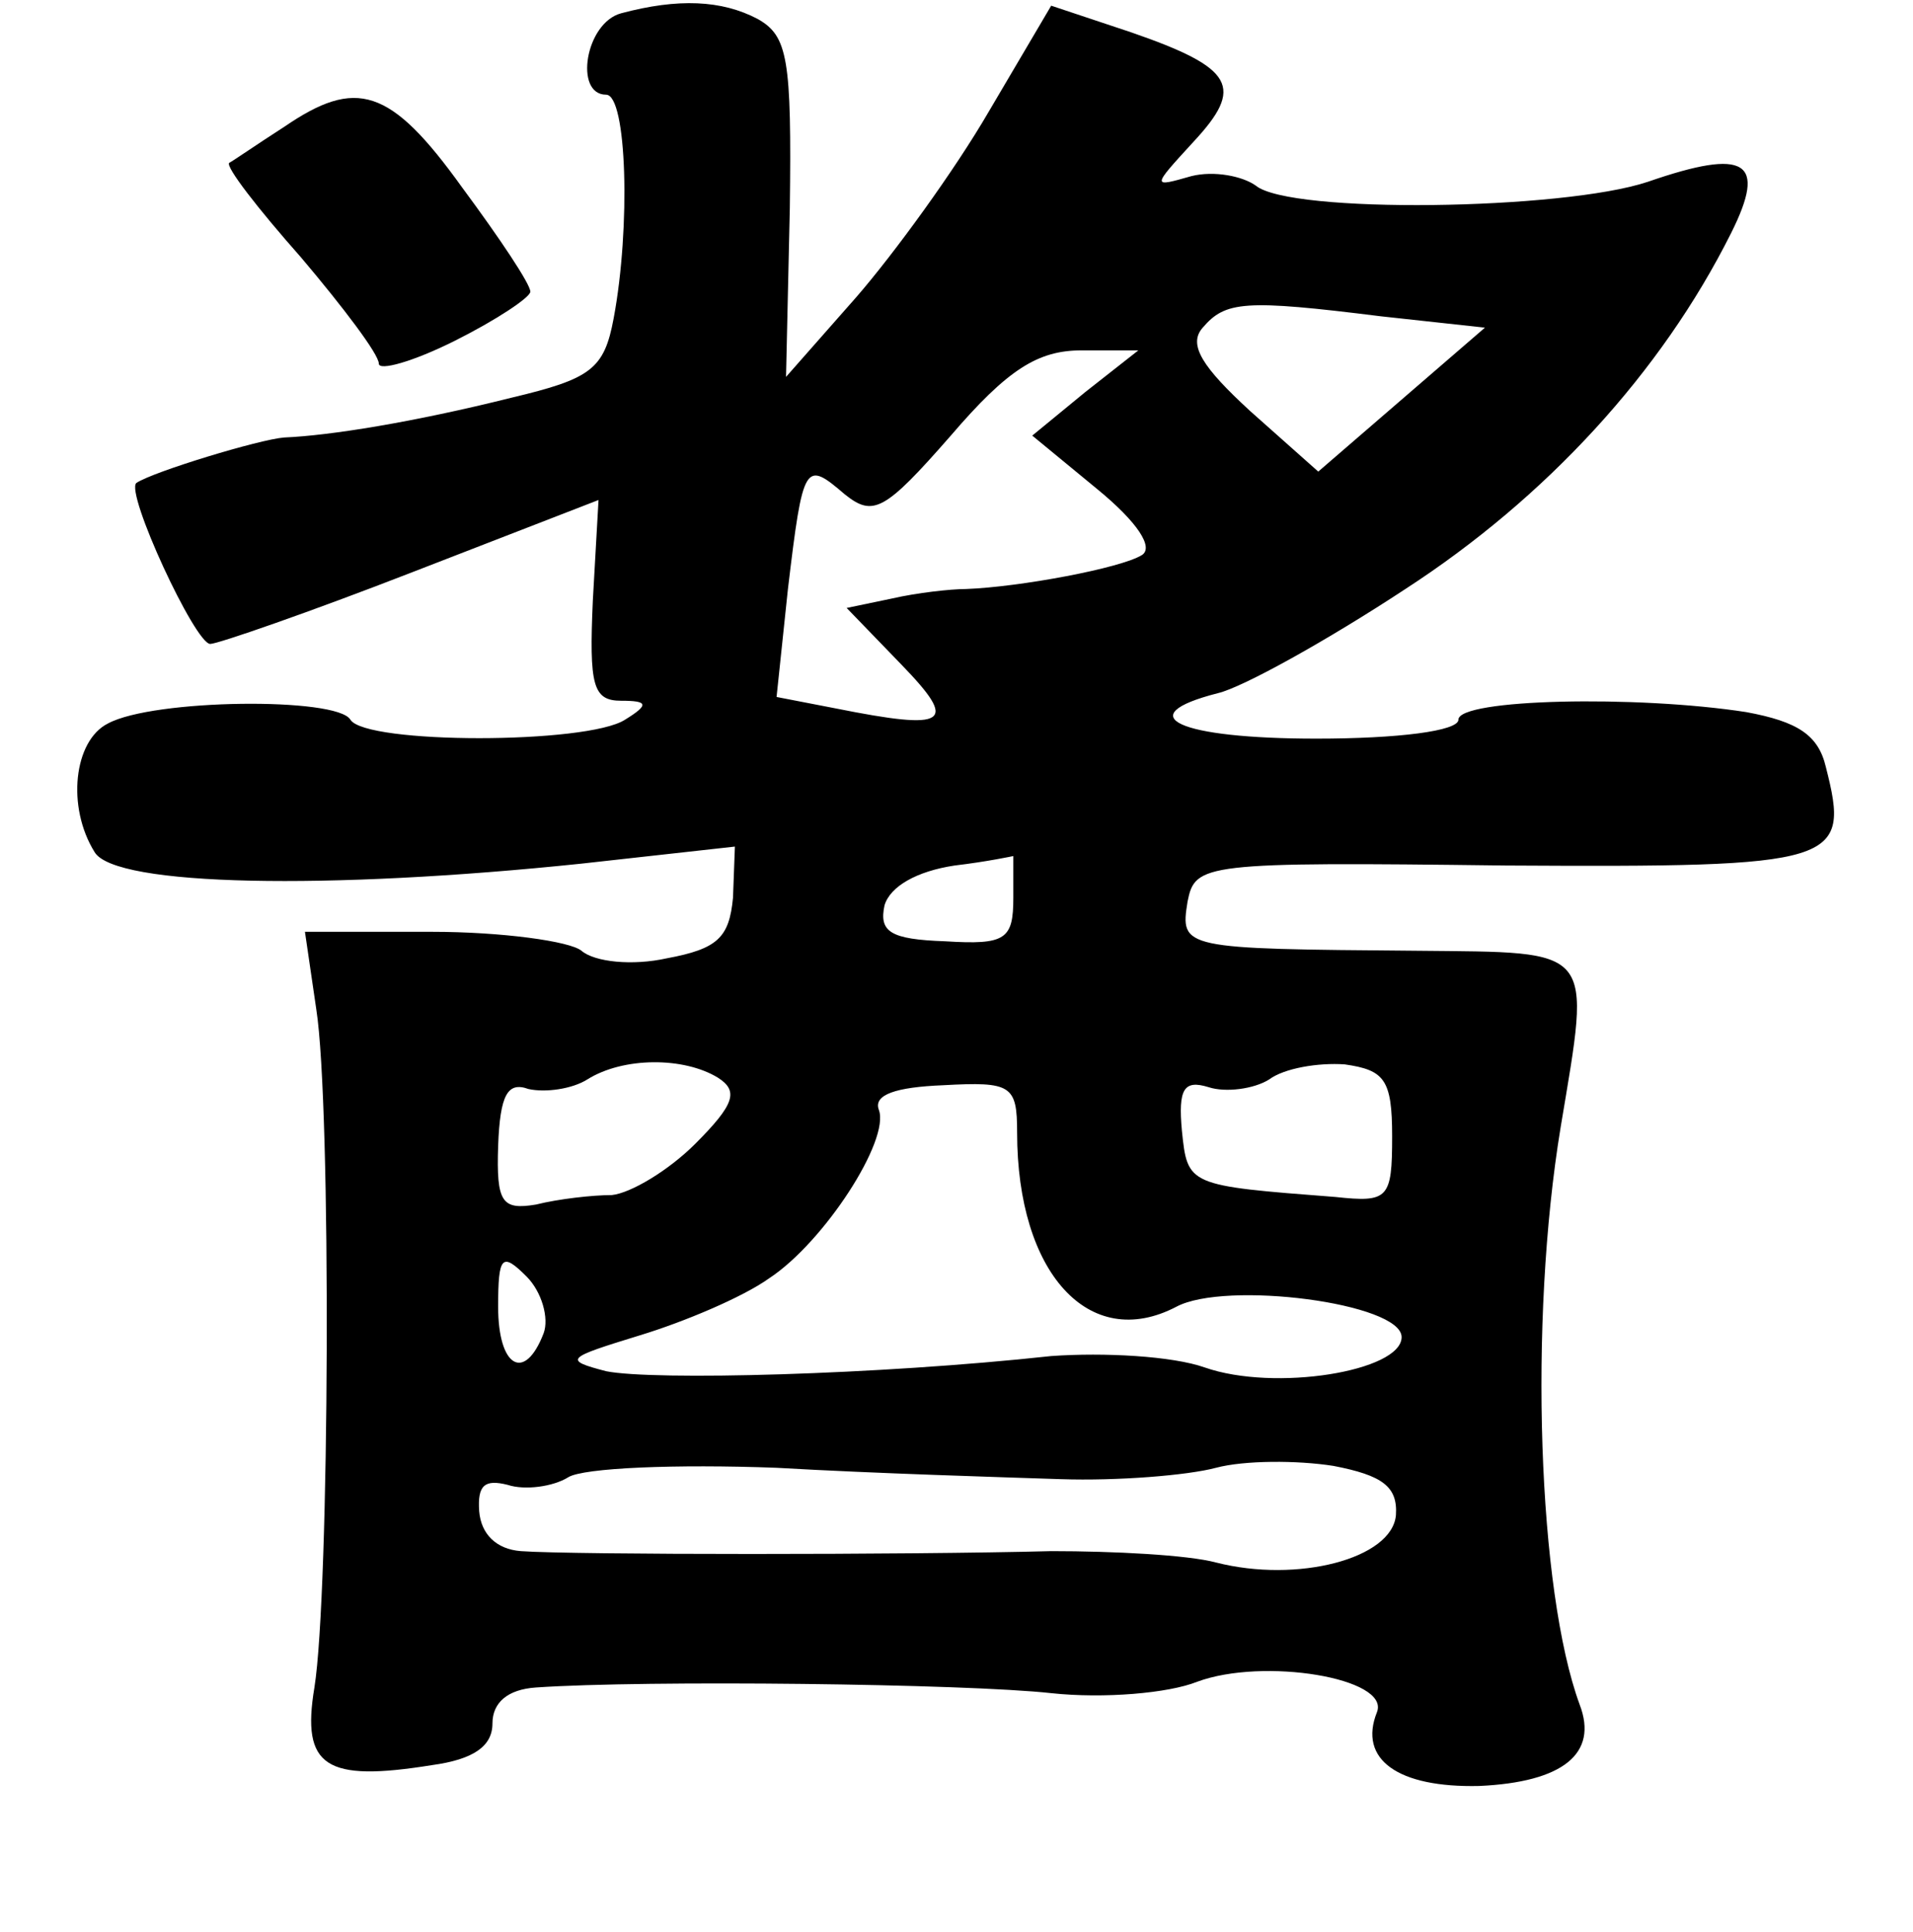 <?xml version="1.0" standalone="no"?>
<!DOCTYPE svg PUBLIC "-//W3C//DTD SVG 20010904//EN"
 "http://www.w3.org/TR/2001/REC-SVG-20010904/DTD/svg10.dtd">
<svg version="1.0" xmlns="http://www.w3.org/2000/svg"
 width="101pt" height="102pt" viewBox="0 0 101 102"
 preserveAspectRatio="xMidYMid meet">
<g transform="translate(0,102) scale(0.1,-0.1)"
fill="#000000" stroke="none">
<path d="M328 1013 c-19 -5 -25 -43 -8 -43 11 0 13 -70 4 -118 -5 -27 -12 -32
-54 -42 -52 -13 -96 -20 -120 -21 -13 -1 -69 -18 -78 -24 -6 -5 31 -85 39 -85
4 0 53 17 107 38 l98 38 -3 -53 c-2 -45 0 -53 15 -53 14 0 15 -2 2 -10 -20
-13 -137 -13 -145 0 -7 12 -104 11 -128 -2 -18 -9 -22 -44 -7 -68 11 -18 123
-20 257 -6 l81 9 -1 -27 c-2 -21 -8 -27 -35 -32 -18 -4 -38 -2 -45 4 -6 5 -42
10 -79 10 l-67 0 6 -41 c8 -51 7 -308 -1 -358 -7 -42 6 -50 62 -41 22 3 32 10
32 22 0 11 8 18 23 19 58 4 227 2 272 -3 28 -3 62 0 77 6 35 13 102 2 95 -16
-10 -25 11 -40 54 -39 44 2 63 17 53 43 -22 60 -27 202 -10 305 16 96 19 92
-76 93 -124 1 -125 1 -121 26 4 20 8 21 168 19 176 -1 182 1 169 52 -4 17 -15
24 -42 29 -58 9 -152 7 -152 -4 0 -6 -32 -10 -75 -10 -73 0 -99 12 -52 24 13
3 58 28 99 55 74 48 135 114 172 188 19 38 8 45 -44 27 -45 -15 -189 -17 -207
-2 -7 5 -22 8 -34 5 -21 -6 -21 -6 1 18 27 29 22 39 -33 58 l-42 14 -33 -56
c-18 -31 -50 -75 -70 -98 l-37 -42 2 89 c1 79 -1 91 -17 100 -19 10 -42 11
-72 3z m401 -160 l55 -6 -44 -38 -44 -38 -36 32 c-25 23 -33 35 -25 44 12 14
22 15 94 6z m-156 -40 l-28 -23 34 -28 c22 -18 30 -31 24 -35 -11 -7 -65 -17
-93 -18 -8 0 -26 -2 -39 -5 l-24 -5 29 -30 c30 -31 25 -35 -35 -23 l-31 6 6
57 c8 67 9 68 30 50 15 -12 21 -9 56 31 30 35 46 45 69 45 l30 0 -28 -22z
m-38 -267 c0 -22 -4 -25 -36 -23 -29 1 -35 5 -32 19 3 10 17 18 37 21 17 2 31
5 31 5 0 1 0 -9 0 -22z m-156 -95 c11 -7 9 -14 -12 -35 -14 -14 -34 -26 -44
-27 -10 0 -28 -2 -40 -5 -18 -3 -21 1 -20 31 1 27 5 34 16 30 9 -2 23 0 31 5
19 12 51 12 69 1z m356 -31 c0 -33 -2 -35 -30 -32 -78 6 -78 6 -81 35 -2 22 1
27 14 23 9 -3 24 -1 32 4 8 6 26 9 40 8 21 -3 25 -8 25 -38z m-198 2 c0 -74
38 -116 84 -92 26 14 119 2 119 -16 0 -18 -67 -29 -104 -16 -17 6 -53 8 -81 6
-92 -10 -210 -13 -235 -8 -23 6 -21 7 18 19 23 7 54 20 68 30 29 19 64 73 58
89 -3 8 9 12 34 13 36 2 39 0 39 -25z m-250 -106 c-10 -26 -24 -18 -24 14 0
27 2 29 15 16 8 -8 12 -22 9 -30z m273 -77 c30 -1 67 2 82 6 15 4 43 4 62 1
26 -5 34 -11 33 -26 -2 -23 -52 -36 -95 -25 -15 4 -54 6 -87 6 -75 -2 -253 -2
-280 0 -13 1 -21 9 -22 21 -1 14 3 17 15 14 9 -3 24 -1 32 4 8 5 57 7 110 5
52 -3 120 -5 150 -6z"/>
<path d="M150 953 c-14 -9 -27 -18 -29 -19 -2 -2 15 -24 38 -50 22 -26 41 -51
41 -56 0 -4 18 1 40 12 22 11 40 23 40 26 0 4 -16 28 -36 55 -38 53 -56 58
-94 32z"/>
</g>
</svg>
